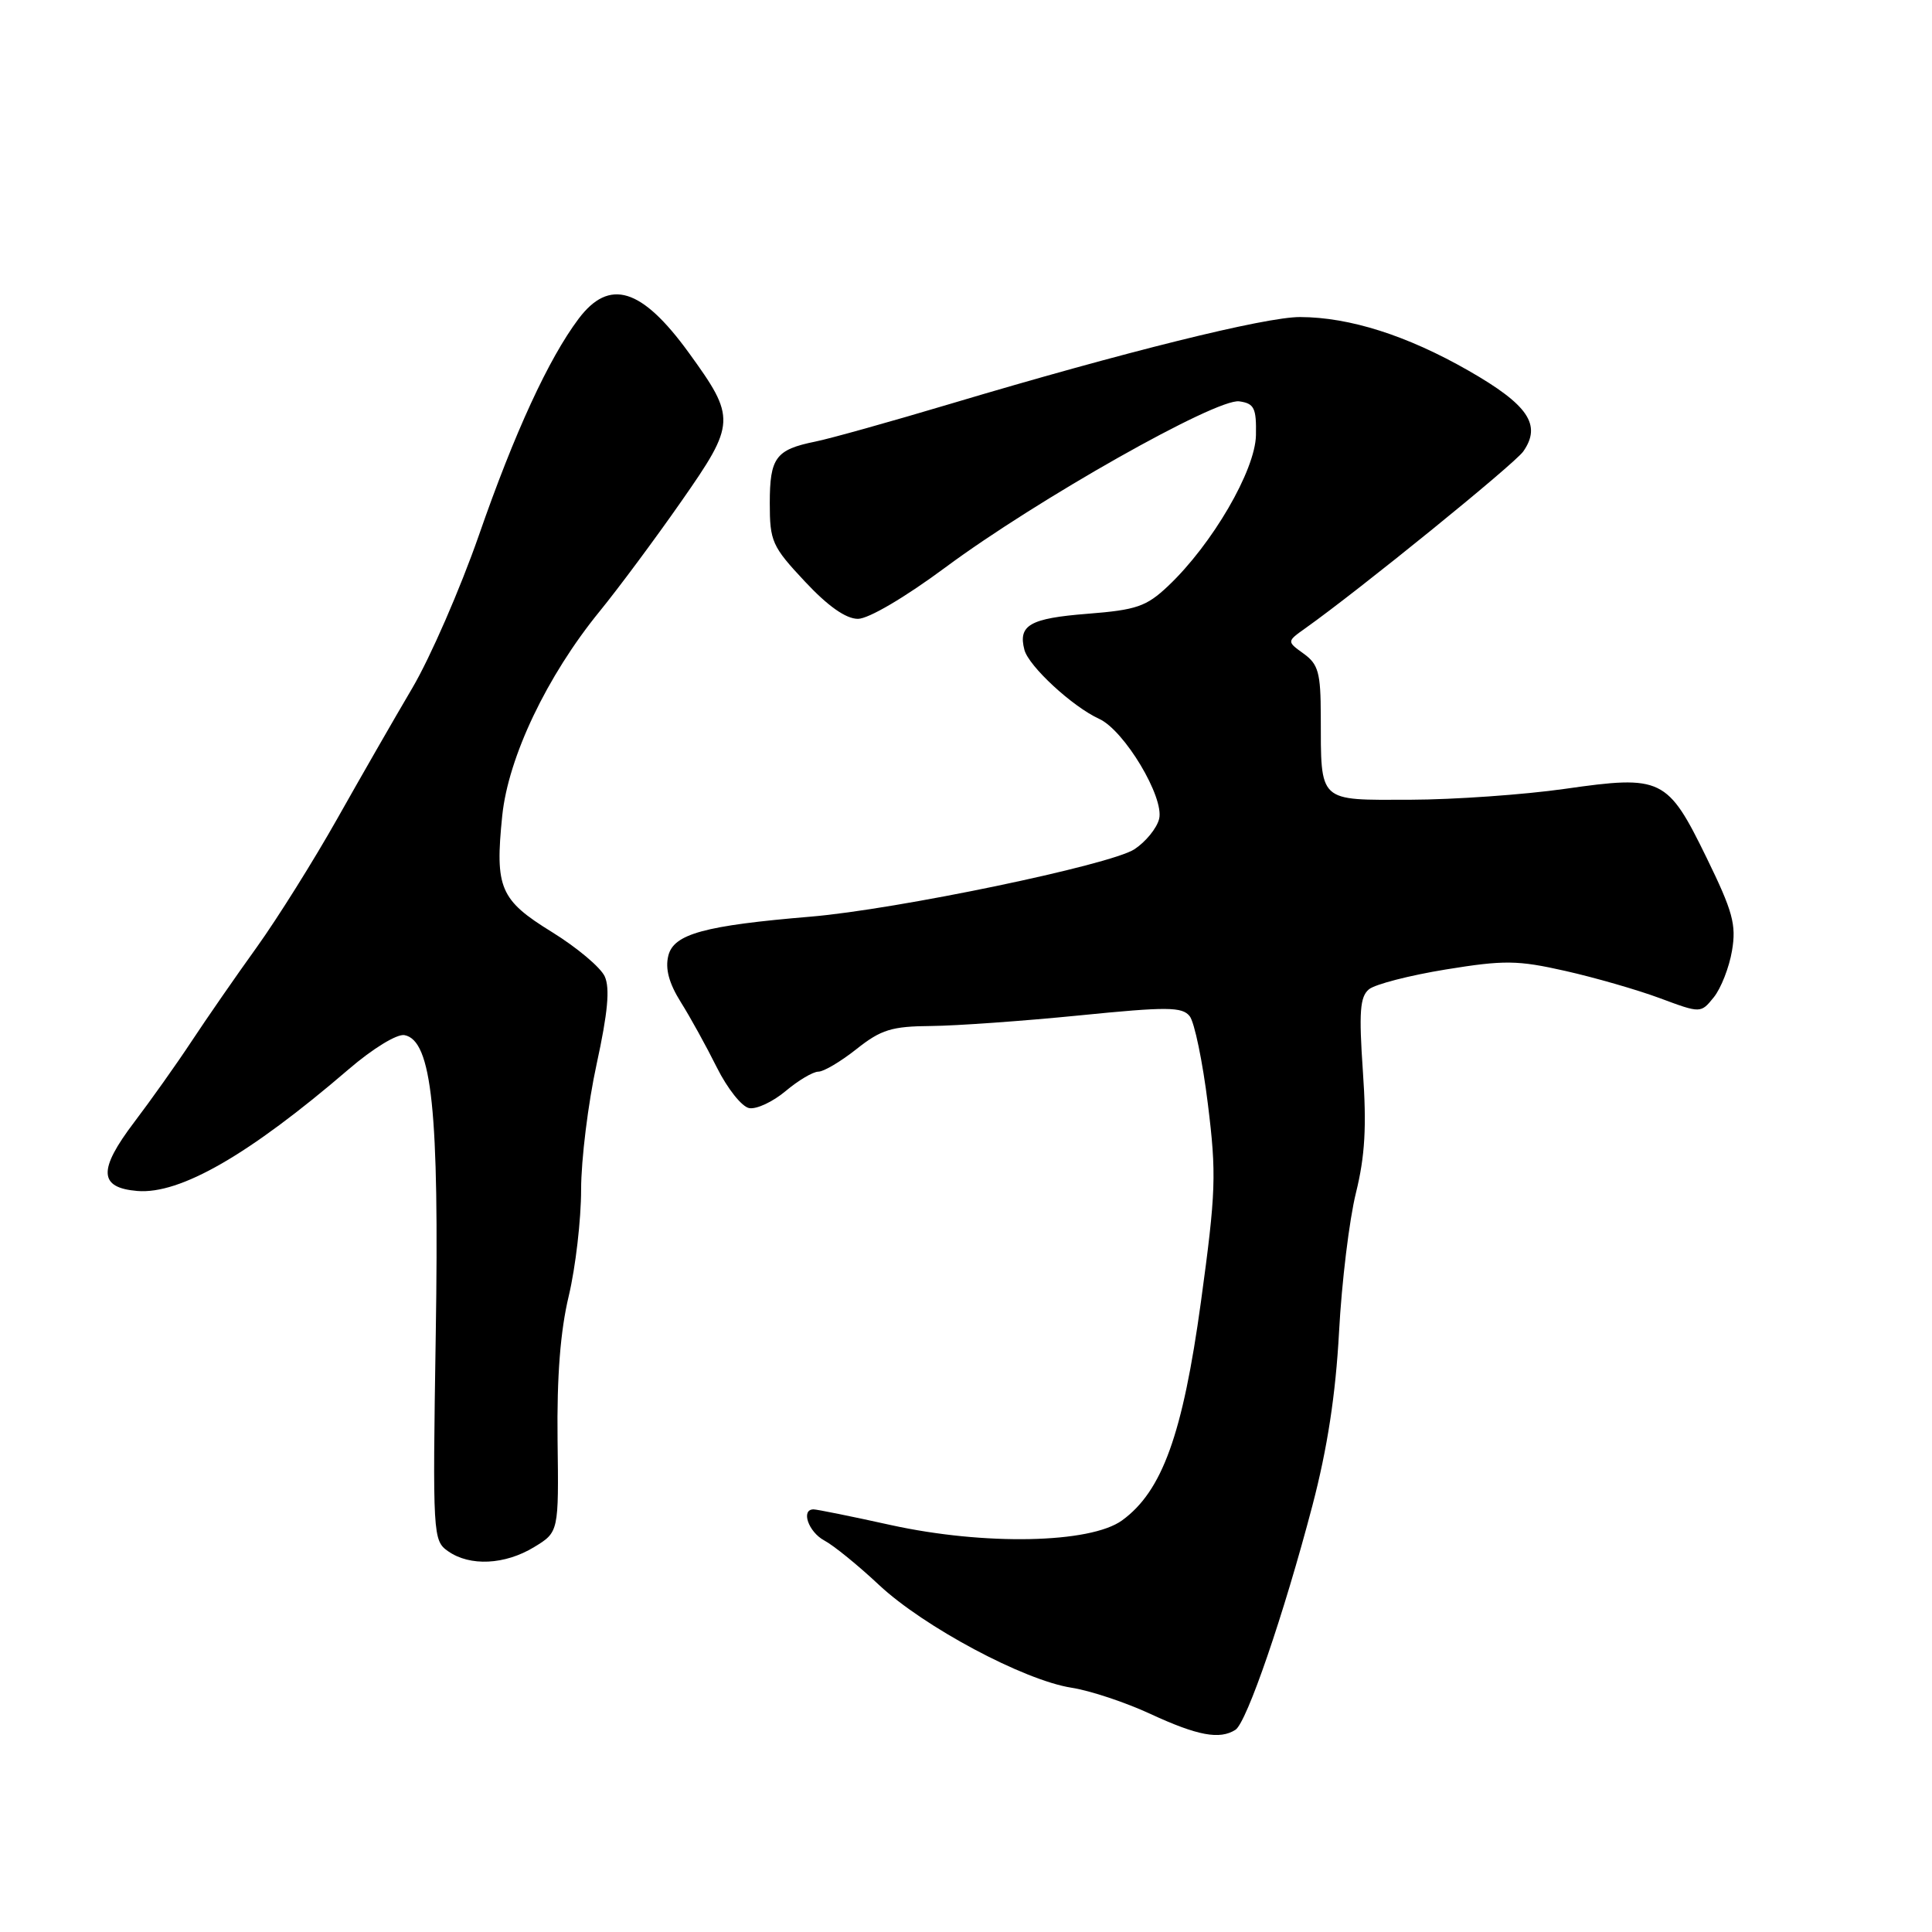 <?xml version="1.0" encoding="UTF-8" standalone="no"?>
<!DOCTYPE svg PUBLIC "-//W3C//DTD SVG 1.1//EN" "http://www.w3.org/Graphics/SVG/1.1/DTD/svg11.dtd" >
<svg xmlns="http://www.w3.org/2000/svg" xmlns:xlink="http://www.w3.org/1999/xlink" version="1.1" viewBox="0 0 256 256">
 <g >
 <path fill="currentColor"
d=" M 163.70 229.21 C 165.20 228.25 170.10 213.98 173.90 199.50 C 175.89 191.91 176.98 184.78 177.43 176.50 C 177.78 169.90 178.79 161.60 179.67 158.06 C 180.87 153.19 181.10 149.28 180.59 141.97 C 180.05 134.11 180.20 132.08 181.39 131.09 C 182.20 130.42 186.79 129.24 191.58 128.46 C 199.33 127.20 201.10 127.23 207.40 128.65 C 211.31 129.53 216.94 131.15 219.93 132.26 C 225.36 134.28 225.36 134.28 227.09 132.14 C 228.04 130.96 229.13 128.18 229.50 125.97 C 230.09 122.52 229.60 120.76 226.13 113.65 C 220.95 103.05 220.21 102.69 207.34 104.53 C 201.93 105.30 192.71 105.95 186.87 105.97 C 174.57 106.00 175.04 106.45 175.01 94.87 C 175.00 89.15 174.69 88.02 172.75 86.62 C 170.50 85.00 170.50 85.00 172.96 83.25 C 180.08 78.20 200.67 61.49 201.84 59.82 C 204.30 56.30 202.51 53.65 194.60 49.12 C 186.44 44.45 178.83 42.03 172.26 42.01 C 167.66 42.00 149.02 46.62 126.00 53.49 C 118.03 55.87 109.92 58.14 108.00 58.52 C 102.79 59.58 102.00 60.65 102.00 66.67 C 102.00 71.73 102.30 72.41 106.64 77.04 C 109.70 80.32 112.09 82.00 113.68 82.00 C 115.08 82.00 119.91 79.16 125.29 75.17 C 137.37 66.21 161.19 52.75 164.21 53.18 C 166.19 53.46 166.49 54.06 166.42 57.67 C 166.33 62.33 160.62 72.13 154.78 77.65 C 151.90 80.37 150.60 80.82 144.09 81.33 C 136.47 81.93 134.88 82.83 135.74 86.11 C 136.31 88.28 142.11 93.64 145.64 95.25 C 148.98 96.77 154.30 105.66 153.59 108.51 C 153.28 109.75 151.81 111.55 150.32 112.53 C 147.14 114.61 118.84 120.50 107.43 121.46 C 93.35 122.64 89.28 123.75 88.56 126.62 C 88.12 128.36 88.64 130.28 90.21 132.79 C 91.47 134.79 93.62 138.70 95.00 141.47 C 96.38 144.23 98.29 146.65 99.27 146.83 C 100.24 147.01 102.41 145.99 104.09 144.58 C 105.78 143.16 107.73 142.00 108.44 142.00 C 109.15 142.00 111.42 140.65 113.50 139.00 C 116.74 136.43 118.15 135.99 123.39 135.95 C 126.75 135.92 135.57 135.29 143.00 134.55 C 154.69 133.38 156.65 133.40 157.64 134.65 C 158.27 135.44 159.36 140.68 160.05 146.29 C 161.20 155.57 161.12 157.96 159.13 172.50 C 156.72 190.05 154.00 197.60 148.68 201.46 C 144.46 204.52 130.45 204.80 118.05 202.08 C 112.85 200.93 108.24 200.00 107.80 200.00 C 106.08 200.00 107.12 202.99 109.22 204.12 C 110.45 204.77 113.71 207.42 116.47 210.01 C 122.41 215.57 135.66 222.64 141.97 223.63 C 144.44 224.01 149.16 225.58 152.47 227.12 C 158.68 229.99 161.61 230.54 163.70 229.21 Z  M 70.77 205.00 C 74.04 203.01 74.04 203.01 73.88 190.75 C 73.78 182.38 74.25 176.34 75.37 171.69 C 76.26 167.94 77.00 161.62 77.00 157.64 C 77.00 153.66 77.93 146.16 79.06 140.98 C 80.54 134.18 80.84 130.94 80.13 129.38 C 79.58 128.18 76.45 125.55 73.15 123.51 C 66.24 119.25 65.57 117.68 66.55 108.08 C 67.35 100.32 72.47 89.57 79.46 81.00 C 81.93 77.97 86.80 71.42 90.28 66.43 C 97.51 56.08 97.54 55.39 91.27 46.74 C 85.02 38.13 80.74 36.82 76.66 42.25 C 72.69 47.54 68.18 57.32 63.44 70.97 C 60.98 78.02 57.03 87.09 54.65 91.14 C 52.26 95.19 47.78 103.00 44.68 108.50 C 41.58 114.00 36.79 121.65 34.03 125.50 C 31.26 129.35 27.37 134.97 25.37 138.00 C 23.37 141.03 19.95 145.84 17.78 148.70 C 12.98 155.03 13.08 157.38 18.19 157.81 C 23.86 158.28 32.99 153.03 46.18 141.70 C 49.40 138.93 52.61 136.97 53.60 137.16 C 57.23 137.86 58.21 147.24 57.74 176.80 C 57.32 203.51 57.36 204.14 59.38 205.55 C 62.27 207.58 66.91 207.35 70.77 205.00 Z "/>
</g>
</svg>